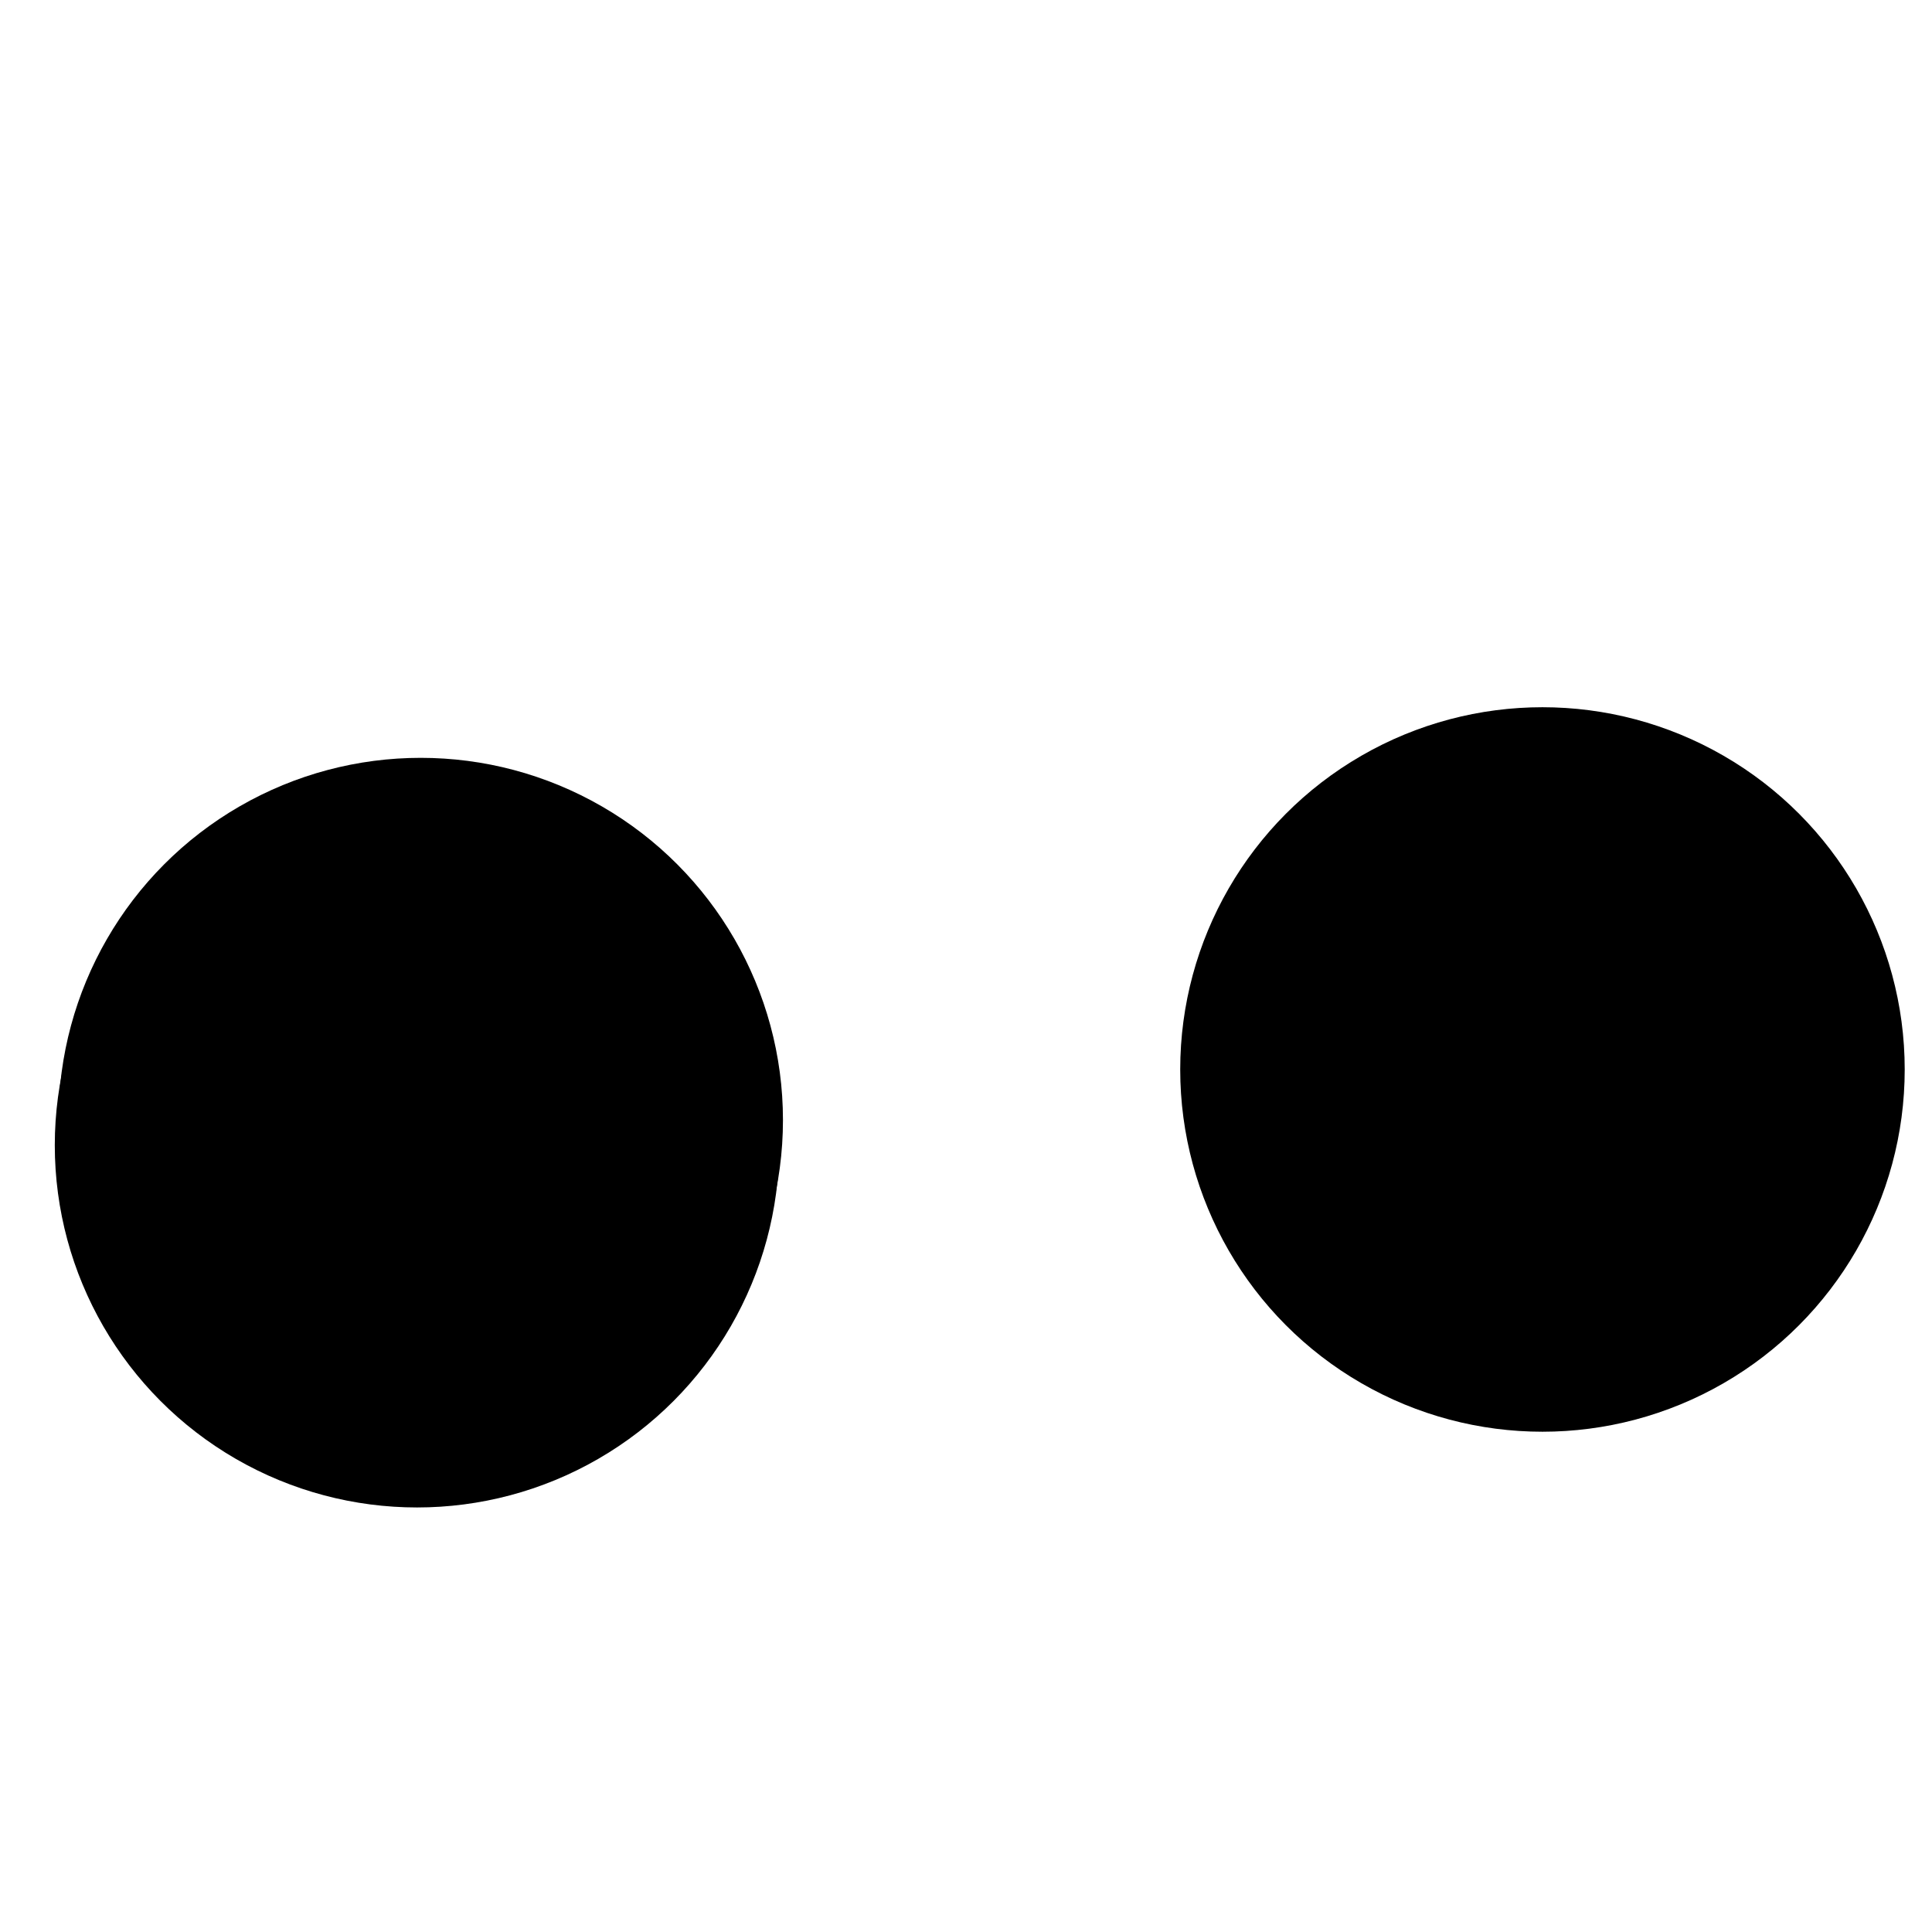 <svg xmlns="http://www.w3.org/2000/svg" version="1.1" xmlns:xlink="http://www.w3.org/1999/xlink"
  xmlns:svgjs="http://svgjs.dev/svgjs" viewBox="0 0 800 800">
  <defs>
    <filter id="bbblurry-filter" x="-100%" y="-100%" width="400%" height="400%"
      filterUnits="objectBoundingBox" primitiveUnits="userSpaceOnUse"
      color-interpolation-filters="sRGB">
      <feGaussianBlur stdDeviation="40" x="0%" y="0%" width="100%" height="100%" in="SourceGraphic"
        edgeMode="none" result="blur"></feGaussianBlur>
    </filter>
  </defs>
  <g filter="url(#bbblurry-filter)">
    <ellipse rx="150" ry="150" cx="172.686" cy="474.207"
      fill="hsl(37, 99%, 67%)"></ellipse>
    <ellipse rx="150" ry="150" cx="638.701" cy="442.848"
      fill="hsl(316, 73%, 52%)"></ellipse>
    <ellipse rx="150" ry="150" cx="174.207" cy="463.805"
      fill="hsl(185, 100%, 57%)"></ellipse>
  </g>
</svg>